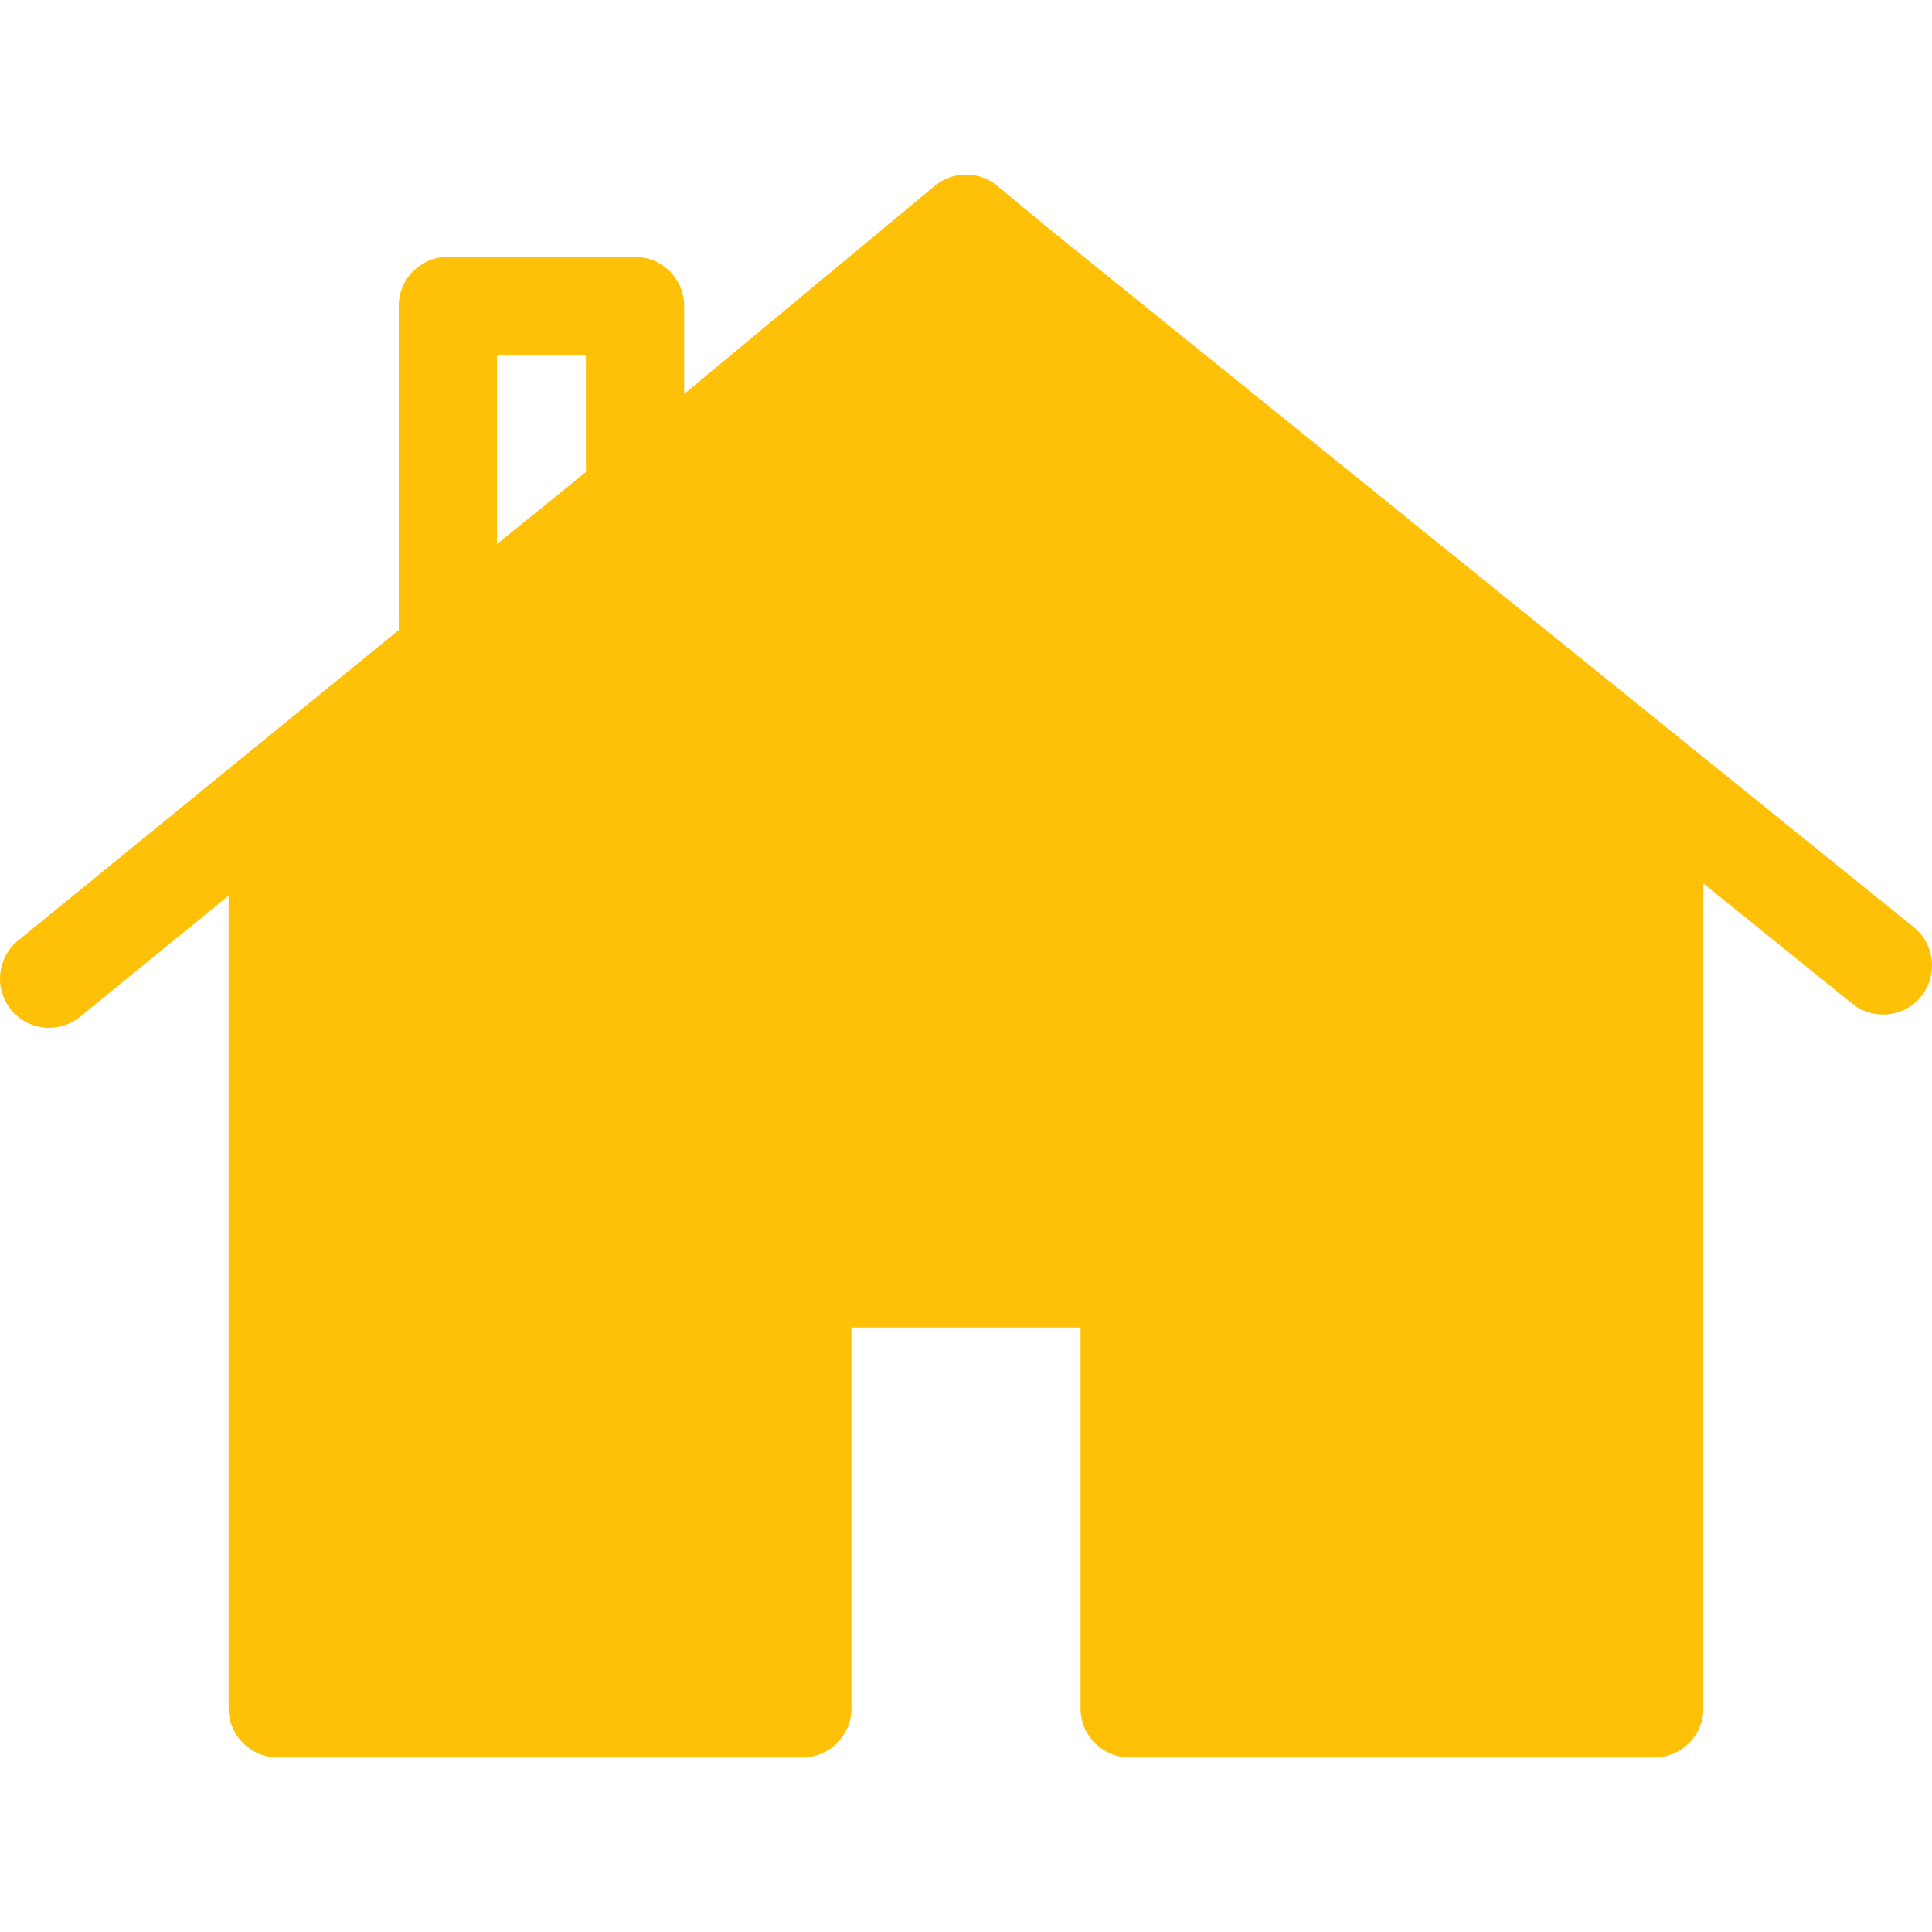 <?xml version="1.0" encoding="utf-8"?>
<!-- Generator: Adobe Illustrator 16.0.0, SVG Export Plug-In . SVG Version: 6.00 Build 0)  -->
<!DOCTYPE svg PUBLIC "-//W3C//DTD SVG 1.1//EN" "http://www.w3.org/Graphics/SVG/1.1/DTD/svg11.dtd">
<svg version="1.1" id="Capa_1" xmlns="http://www.w3.org/2000/svg" xmlns:xlink="http://www.w3.org/1999/xlink" x="0px" y="0px"
	 width="50px" height="50px" viewBox="0 0 50 50" enable-background="new 0 0 50 50" xml:space="preserve">
	 <style>
	path,rect,polygon { fill:#ffc107!important;}</style>
<g>
	<path d="M49.528,23.996L27.06,5.848l-1.248-1.037c-0.47-0.391-1.151-0.391-1.622,0l-6.484,5.385V7.919
		c0-0.702-0.569-1.271-1.271-1.271H11.59c-0.702,0-1.271,0.568-1.271,1.271v8.388l-9.853,8.036
		c-0.543,0.445-0.625,1.244-0.181,1.787c0.252,0.31,0.618,0.47,0.986,0.47c0.283,0,0.566-0.094,0.803-0.287l3.843-3.135v21.034
		c0,0.702,0.569,1.271,1.271,1.271h13.577c0.702,0,1.271-0.566,1.271-1.271v-9.856h5.928v9.856c0,0.702,0.568,1.271,1.271,1.271
		h13.578c0.701,0,1.271-0.566,1.271-1.271V22.866l3.851,3.108c0.233,0.189,0.52,0.282,0.799,0.282c0.371,0,0.735-0.162,0.985-0.473
		C50.159,25.236,50.075,24.438,49.528,23.996z M12.861,9.188h2.302v3.028l-2.302,1.864V9.188z M41.542,21.176v21.766H30.507v-9.856
		c0-0.702-0.568-1.271-1.271-1.271h-8.467c-0.702,0-1.271,0.568-1.271,1.271v9.856H8.459V21.176l4.939-4.102
		c0,0,11.565-9.477,11.64-9.604L41.542,21.176z"/>
	<path d="M42.77,20.496c-3.035-2.699-6.008-5.309-9.42-7.491c-2.486-1.59-4.766-3.244-6.469-5.672h-3.95
		c-0.792,0.934-1.718,1.733-2.774,2.457c-1.934,1.326-3.391,3.02-5.118,4.597c-0.375,0.342-0.773,0.646-1.184,0.931
		c-1.584,1.771-3.261,3.434-5.119,4.929c-0.104,0.083-0.211,0.143-0.318,0.207V44h12.905c-0.16-0.432-0.215-0.905-0.174-1.368
		c-0.051-0.54,0.051-1.084,0.272-1.566c-0.092-0.513-0.043-1.048,0.119-1.536c-0.189-0.545-0.215-1.151-0.089-1.719
		c-0.095-0.453-0.097-0.93,0.011-1.381c-0.384-1.552,0.426-3.469,2.436-3.469c0.302,0,0.567,0.056,0.814,0.135
		c0.15-0.029,0.306-0.051,0.476-0.051c0.047,0,0.089,0.009,0.134,0.011c0.038-0.001,0.069-0.011,0.108-0.011
		c0.108,0,0.207,0.016,0.309,0.026c0.086-0.008,0.164-0.026,0.255-0.026c0.015,0,0.027,0.004,0.042,0.004
		c0.014,0,0.025-0.004,0.038-0.004c1.46,0,2.268,1.01,2.461,2.153c0.168,0.521,0.188,1.096,0.071,1.634
		c0.128,0.38,0.17,0.787,0.144,1.189c0.025,0.346-0.025,0.688-0.112,1.019c0.146,0.501,0.16,1.044,0.049,1.556
		c0.251,0.412,0.409,0.889,0.409,1.404v0.083c0,0.386-0.085,0.753-0.231,1.087c0.049,0.272,0.066,0.553,0.045,0.83h14.34V20.844
		C43.087,20.749,42.926,20.635,42.77,20.496z"/>
</g>
</svg>
